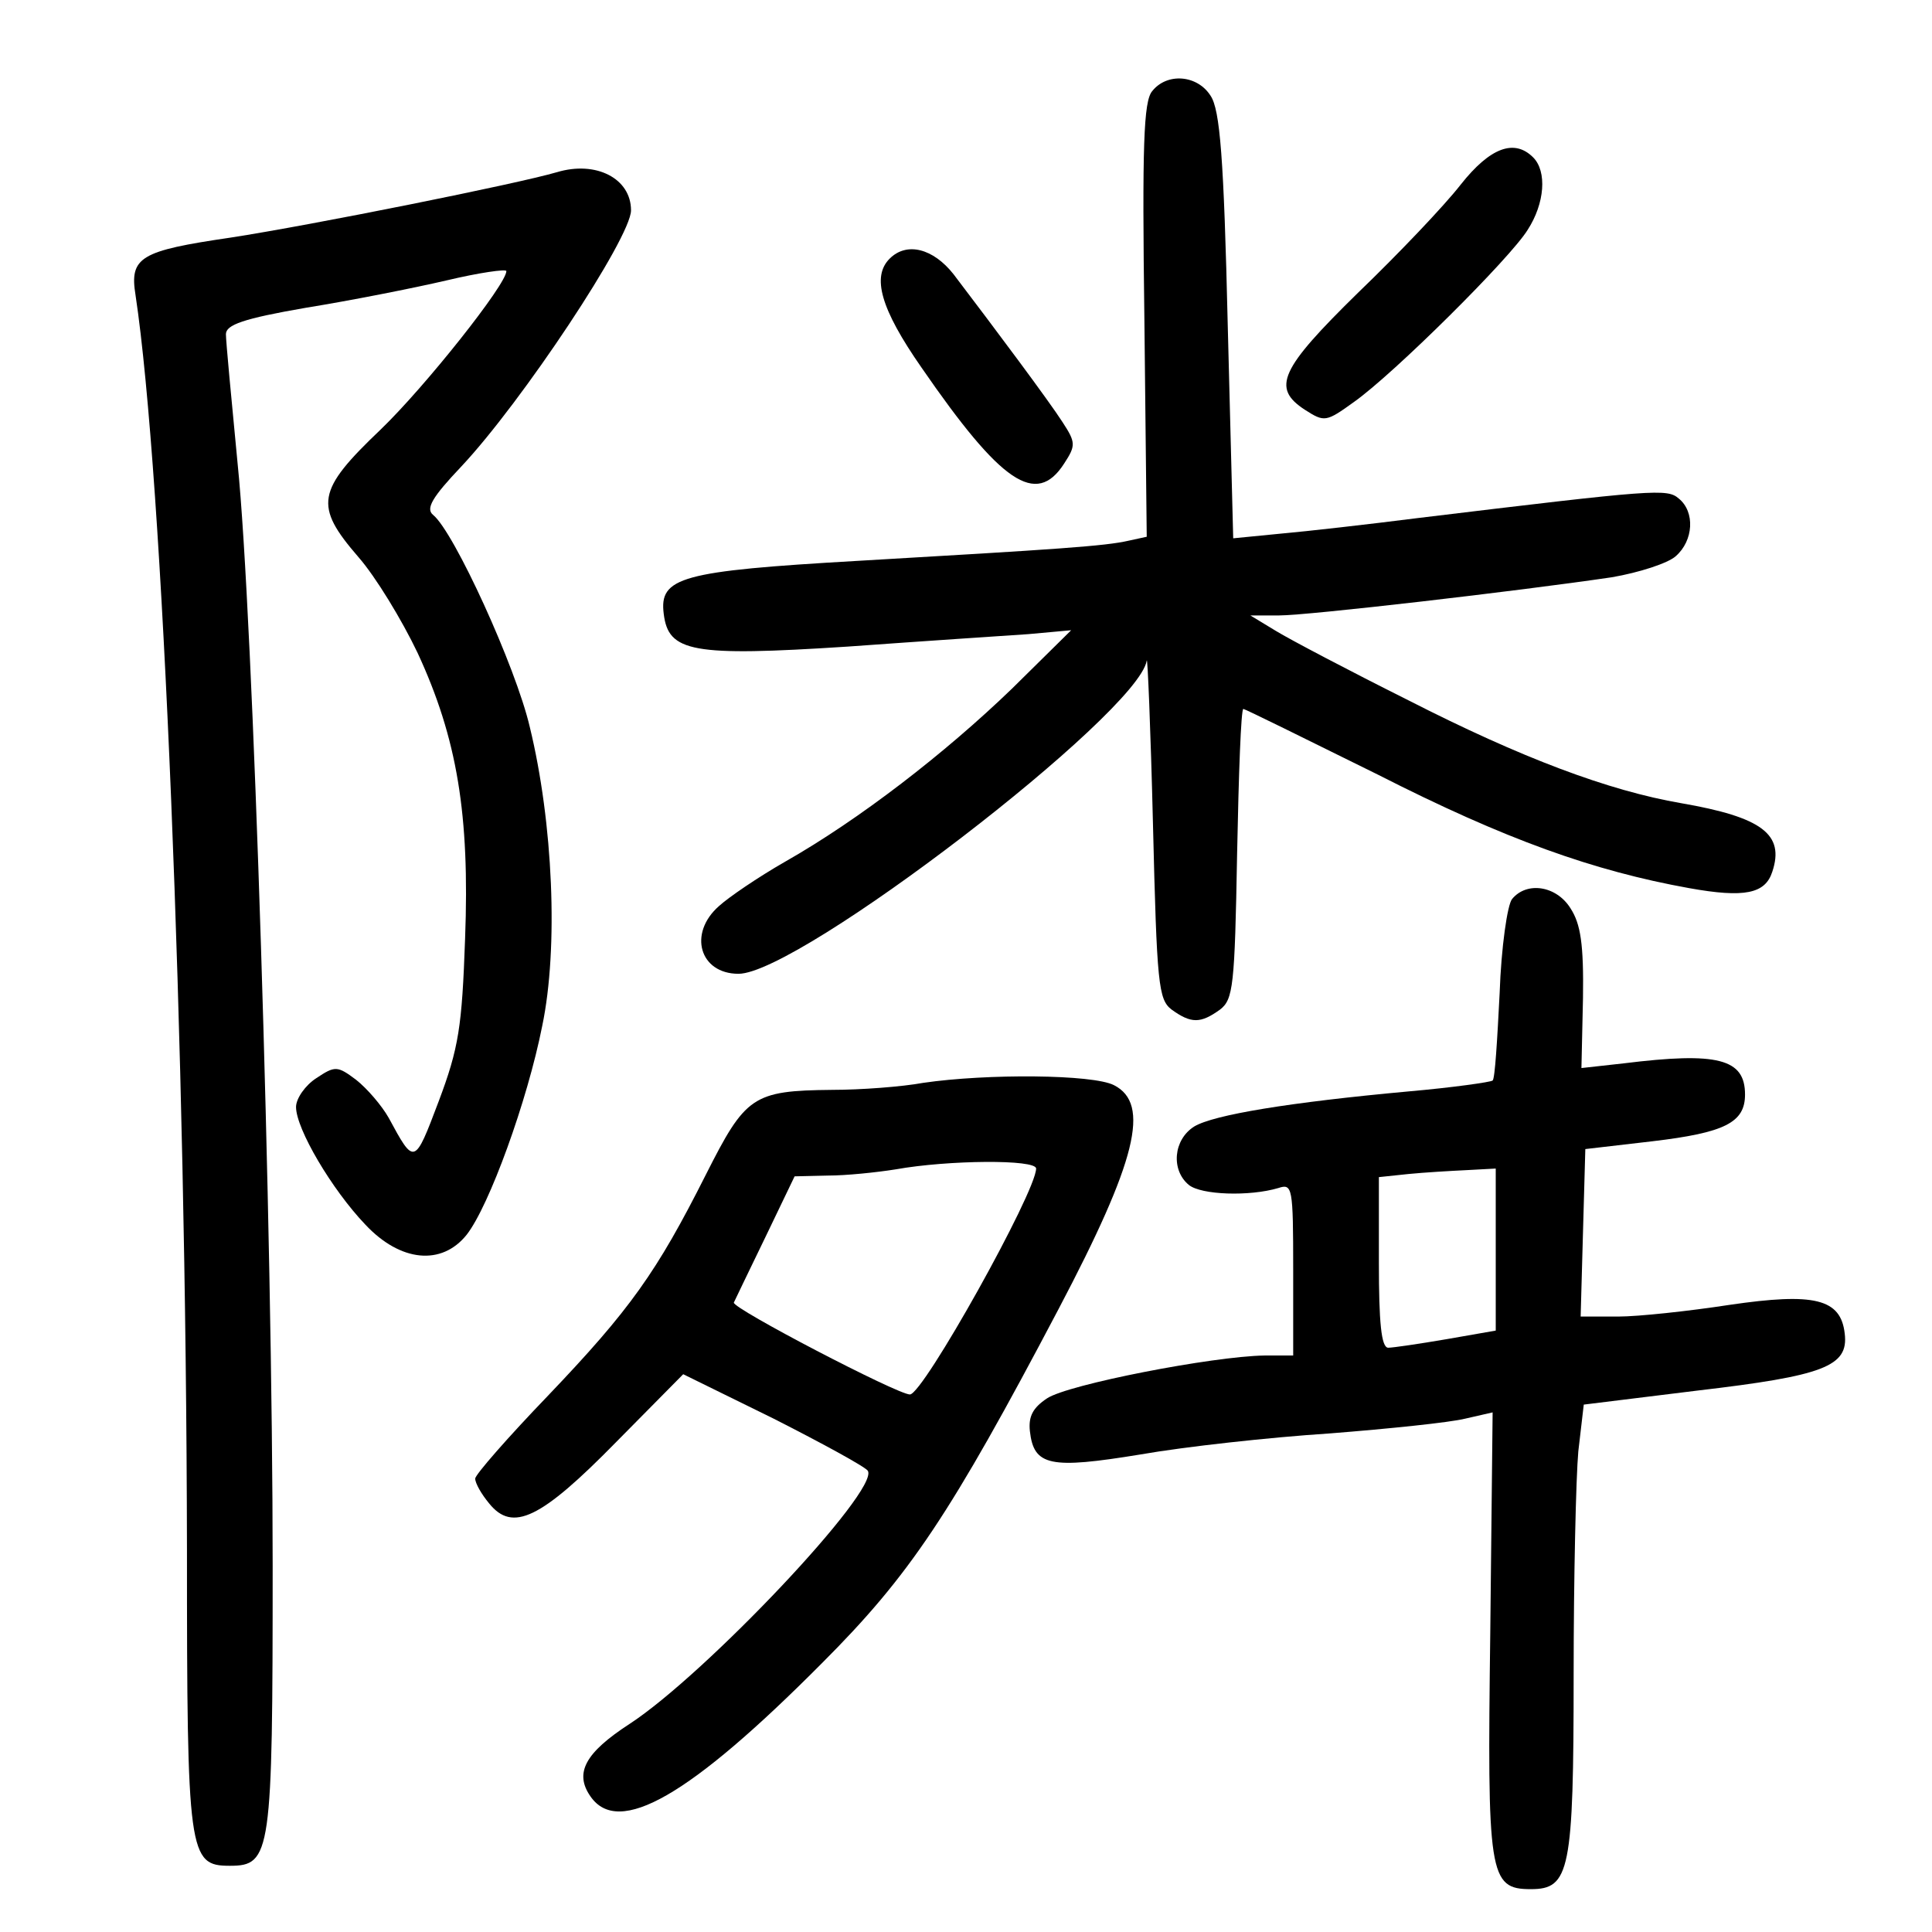 <?xml version="1.0" standalone="no"?>
<!DOCTYPE svg PUBLIC "-//W3C//DTD SVG 20010904//EN"
 "http://www.w3.org/TR/2001/REC-SVG-20010904/DTD/svg10.dtd">
<svg version="1.0" xmlns="http://www.w3.org/2000/svg"
 width="248pt" height="248pt" viewBox="0 0 248 248"
 preserveAspectRatio="xMidYMid meet">
<g transform="translate(0,248) scale(0.1,-0.1)"
fill="#000000" stroke="none">
<path d="M1479 2363 c-11 -13 -13 -69 -10 -294 l3 -278 -23 -5 c-30 -7 -91
-11 -349 -26 -226 -13 -254 -21 -248 -68 6 -49 36 -55 236 -42 97 7 202 14
232 16 l55 5 -76 -75 c-86 -83 -196 -168 -291 -222 -35 -20 -73 -46 -85 -57
-40 -35 -25 -87 25 -87 78 0 513 334 524 402 1 7 5 -87 8 -210 5 -206 7 -225
24 -238 25 -18 37 -18 62 0 17 13 19 30 22 200 2 102 5 186 8 186 2 0 79 -38
172 -84 165 -84 278 -124 400 -146 72 -13 98 -7 107 21 16 48 -13 70 -117 88
-93 16 -205 58 -350 132 -76 38 -152 78 -170 89 l-33 20 37 0 c37 0 305 31
427 49 35 6 72 18 82 27 23 20 25 57 4 74 -15 13 -29 12 -335 -25 -63 -8 -142
-17 -176 -20 l-61 -6 -7 273 c-5 216 -10 277 -22 295 -17 27 -56 30 -75 6z"/>
<path d="M1875 2243 c-21 -27 -80 -89 -132 -139 -100 -98 -111 -122 -68 -150
25 -16 27 -16 63 10 51 36 201 185 223 221 22 34 25 75 7 93 -24 24 -55 13
-93 -35z"/>
<path d="M715 2259 c-51 -15 -315 -68 -419 -84 -116 -17 -130 -25 -122 -74 35
-232 65 -961 66 -1611 0 -391 2 -405 55 -405 53 0 55 15 55 385 0 428 -25
1221 -45 1415 -8 83 -15 157 -15 166 0 12 22 20 103 34 56 9 137 25 180 35 42
10 77 15 77 12 0 -17 -104 -148 -161 -203 -83 -79 -86 -98 -29 -164 22 -25 56
-81 76 -123 51 -110 67 -208 61 -367 -4 -113 -8 -140 -34 -209 -31 -82 -31
-82 -64 -21 -9 16 -28 38 -42 49 -24 18 -27 18 -51 2 -14 -9 -26 -26 -26 -37
0 -28 46 -106 89 -151 45 -48 98 -53 130 -13 29 37 78 172 97 268 21 100 14
261 -16 384 -18 77 -97 250 -124 272 -10 8 -1 23 36 62 78 83 218 294 218 329
0 41 -45 64 -95 49z"/>
<path d="M1142 2148 c-23 -23 -12 -64 41 -140 102 -148 147 -179 183 -123 15
23 15 27 -2 53 -18 28 -86 119 -140 190 -26 33 -60 42 -82 20z"/>
<path d="M1941 1326 c-6 -7 -14 -62 -16 -121 -3 -59 -6 -110 -9 -112 -2 -2
-51 -9 -108 -14 -153 -14 -250 -30 -275 -45 -27 -17 -30 -56 -7 -75 16 -13 78
-15 115 -4 18 6 19 1 19 -104 l0 -111 -37 0 c-66 -1 -252 -37 -279 -55 -18
-12 -24 -23 -22 -42 5 -45 26 -49 142 -30 57 10 166 22 243 27 76 6 154 14
174 19 l35 8 -3 -281 c-4 -313 -2 -331 52 -331 50 0 55 23 55 276 0 124 3 253
6 286 l7 60 146 18 c162 19 194 31 189 73 -5 45 -39 53 -148 37 -52 -8 -117
-15 -143 -15 l-48 0 3 108 3 107 86 10 c93 11 119 24 119 60 0 46 -35 55 -156
40 l-54 -6 2 90 c1 69 -3 95 -16 115 -18 29 -56 35 -75 12z m-21 -450 l0 -104
-63 -11 c-35 -6 -69 -11 -75 -11 -9 0 -12 33 -12 109 l0 110 38 4 c20 2 54 4
75 5 l37 2 0 -104z"/>
<path d="M1185 1090 c-27 -5 -80 -9 -117 -9 -102 -1 -111 -8 -162 -109 -63
-125 -97 -173 -203 -284 -51 -53 -93 -101 -93 -106 0 -6 8 -20 18 -32 30 -37
66 -20 163 79 l86 87 116 -57 c63 -32 118 -62 121 -67 15 -25 -208 -261 -306
-325 -57 -37 -71 -63 -50 -93 36 -52 127 0 297 171 113 113 165 191 304 455
100 190 118 263 71 287 -27 14 -163 15 -245 3z m145 -110 c0 -30 -145 -290
-162 -290 -16 0 -229 111 -226 118 2 4 20 42 41 85 l37 77 43 1 c23 0 62 4 87
8 67 12 180 13 180 1z"/>
</g>
</svg>
